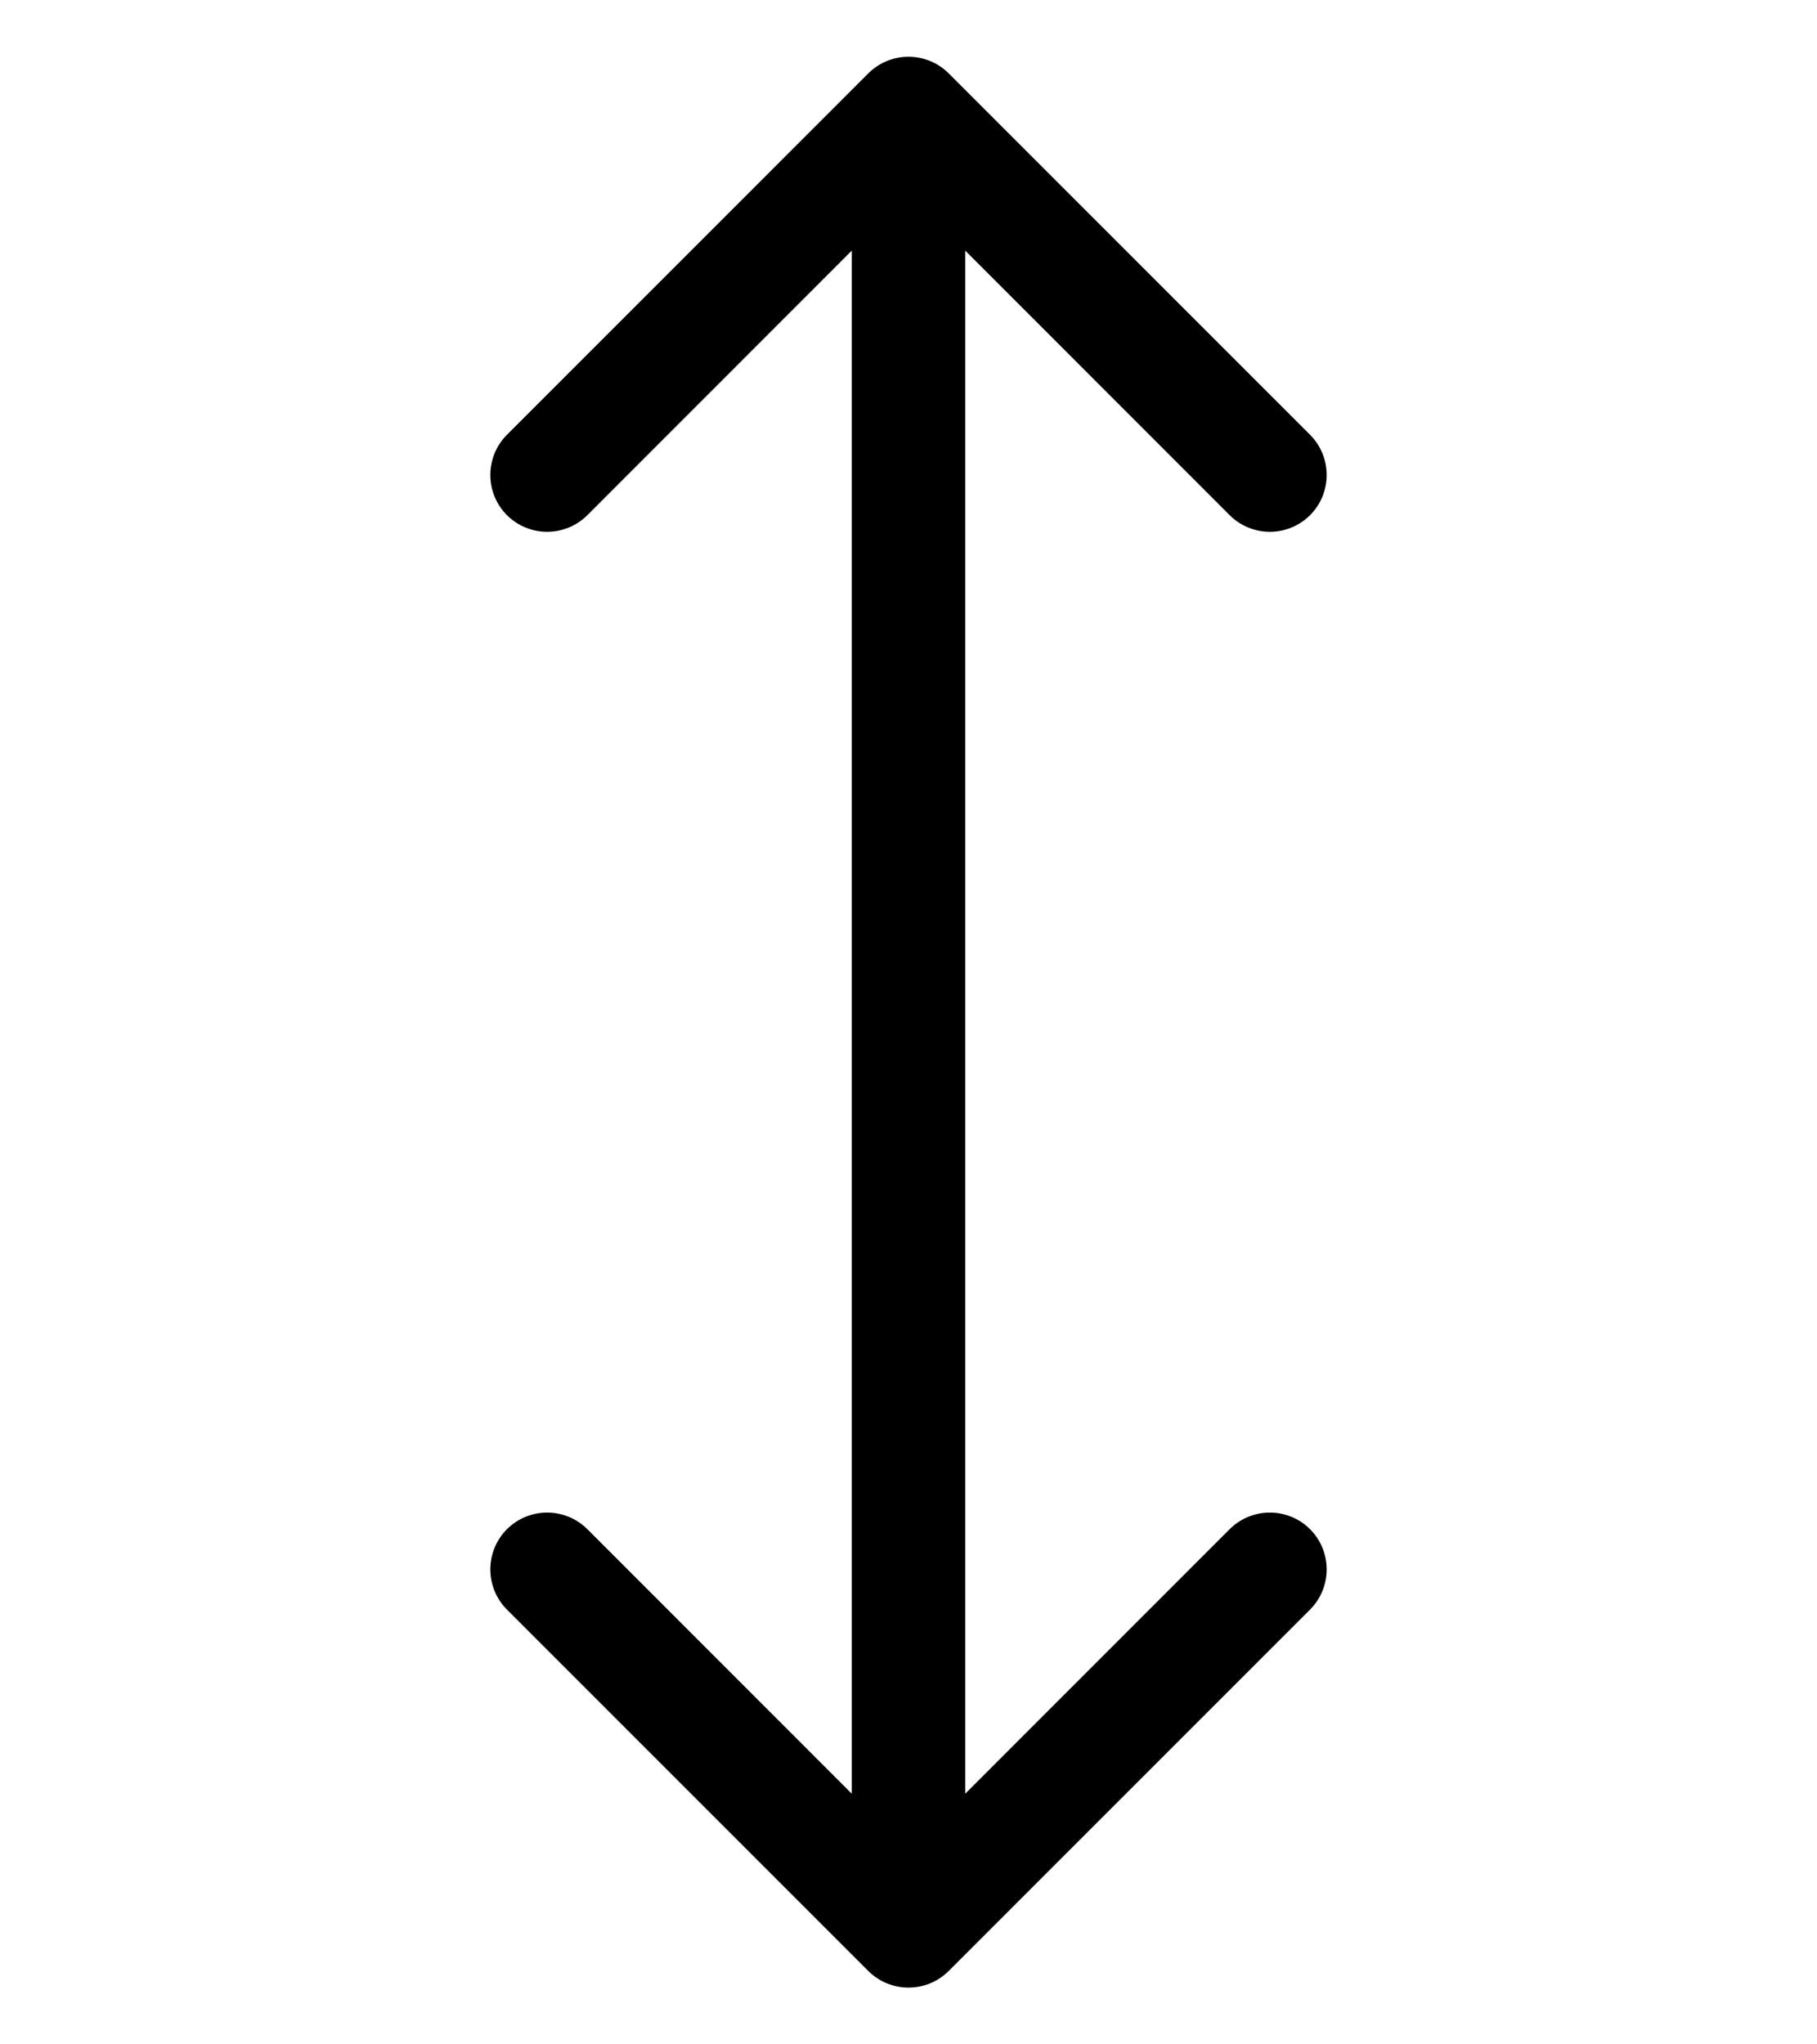 <svg width="16" height="18" viewBox="0 0 16 18" fill="none" xmlns="http://www.w3.org/2000/svg">
<path d="M7.646 17.354C7.842 17.549 8.158 17.549 8.354 17.354L11.536 14.172C11.731 13.976 11.731 13.66 11.536 13.464C11.34 13.269 11.024 13.269 10.828 13.464L8 16.293L5.172 13.464C4.976 13.269 4.66 13.269 4.464 13.464C4.269 13.66 4.269 13.976 4.464 14.172L7.646 17.354ZM8.354 0.646C8.158 0.451 7.842 0.451 7.646 0.646L4.464 3.828C4.269 4.024 4.269 4.34 4.464 4.536C4.66 4.731 4.976 4.731 5.172 4.536L8 1.707L10.828 4.536C11.024 4.731 11.34 4.731 11.536 4.536C11.731 4.34 11.731 4.024 11.536 3.828L8.354 0.646ZM8.5 17L8.5 1L7.5 1L7.5 17L8.5 17Z" fill="currentColor"/>
</svg>
